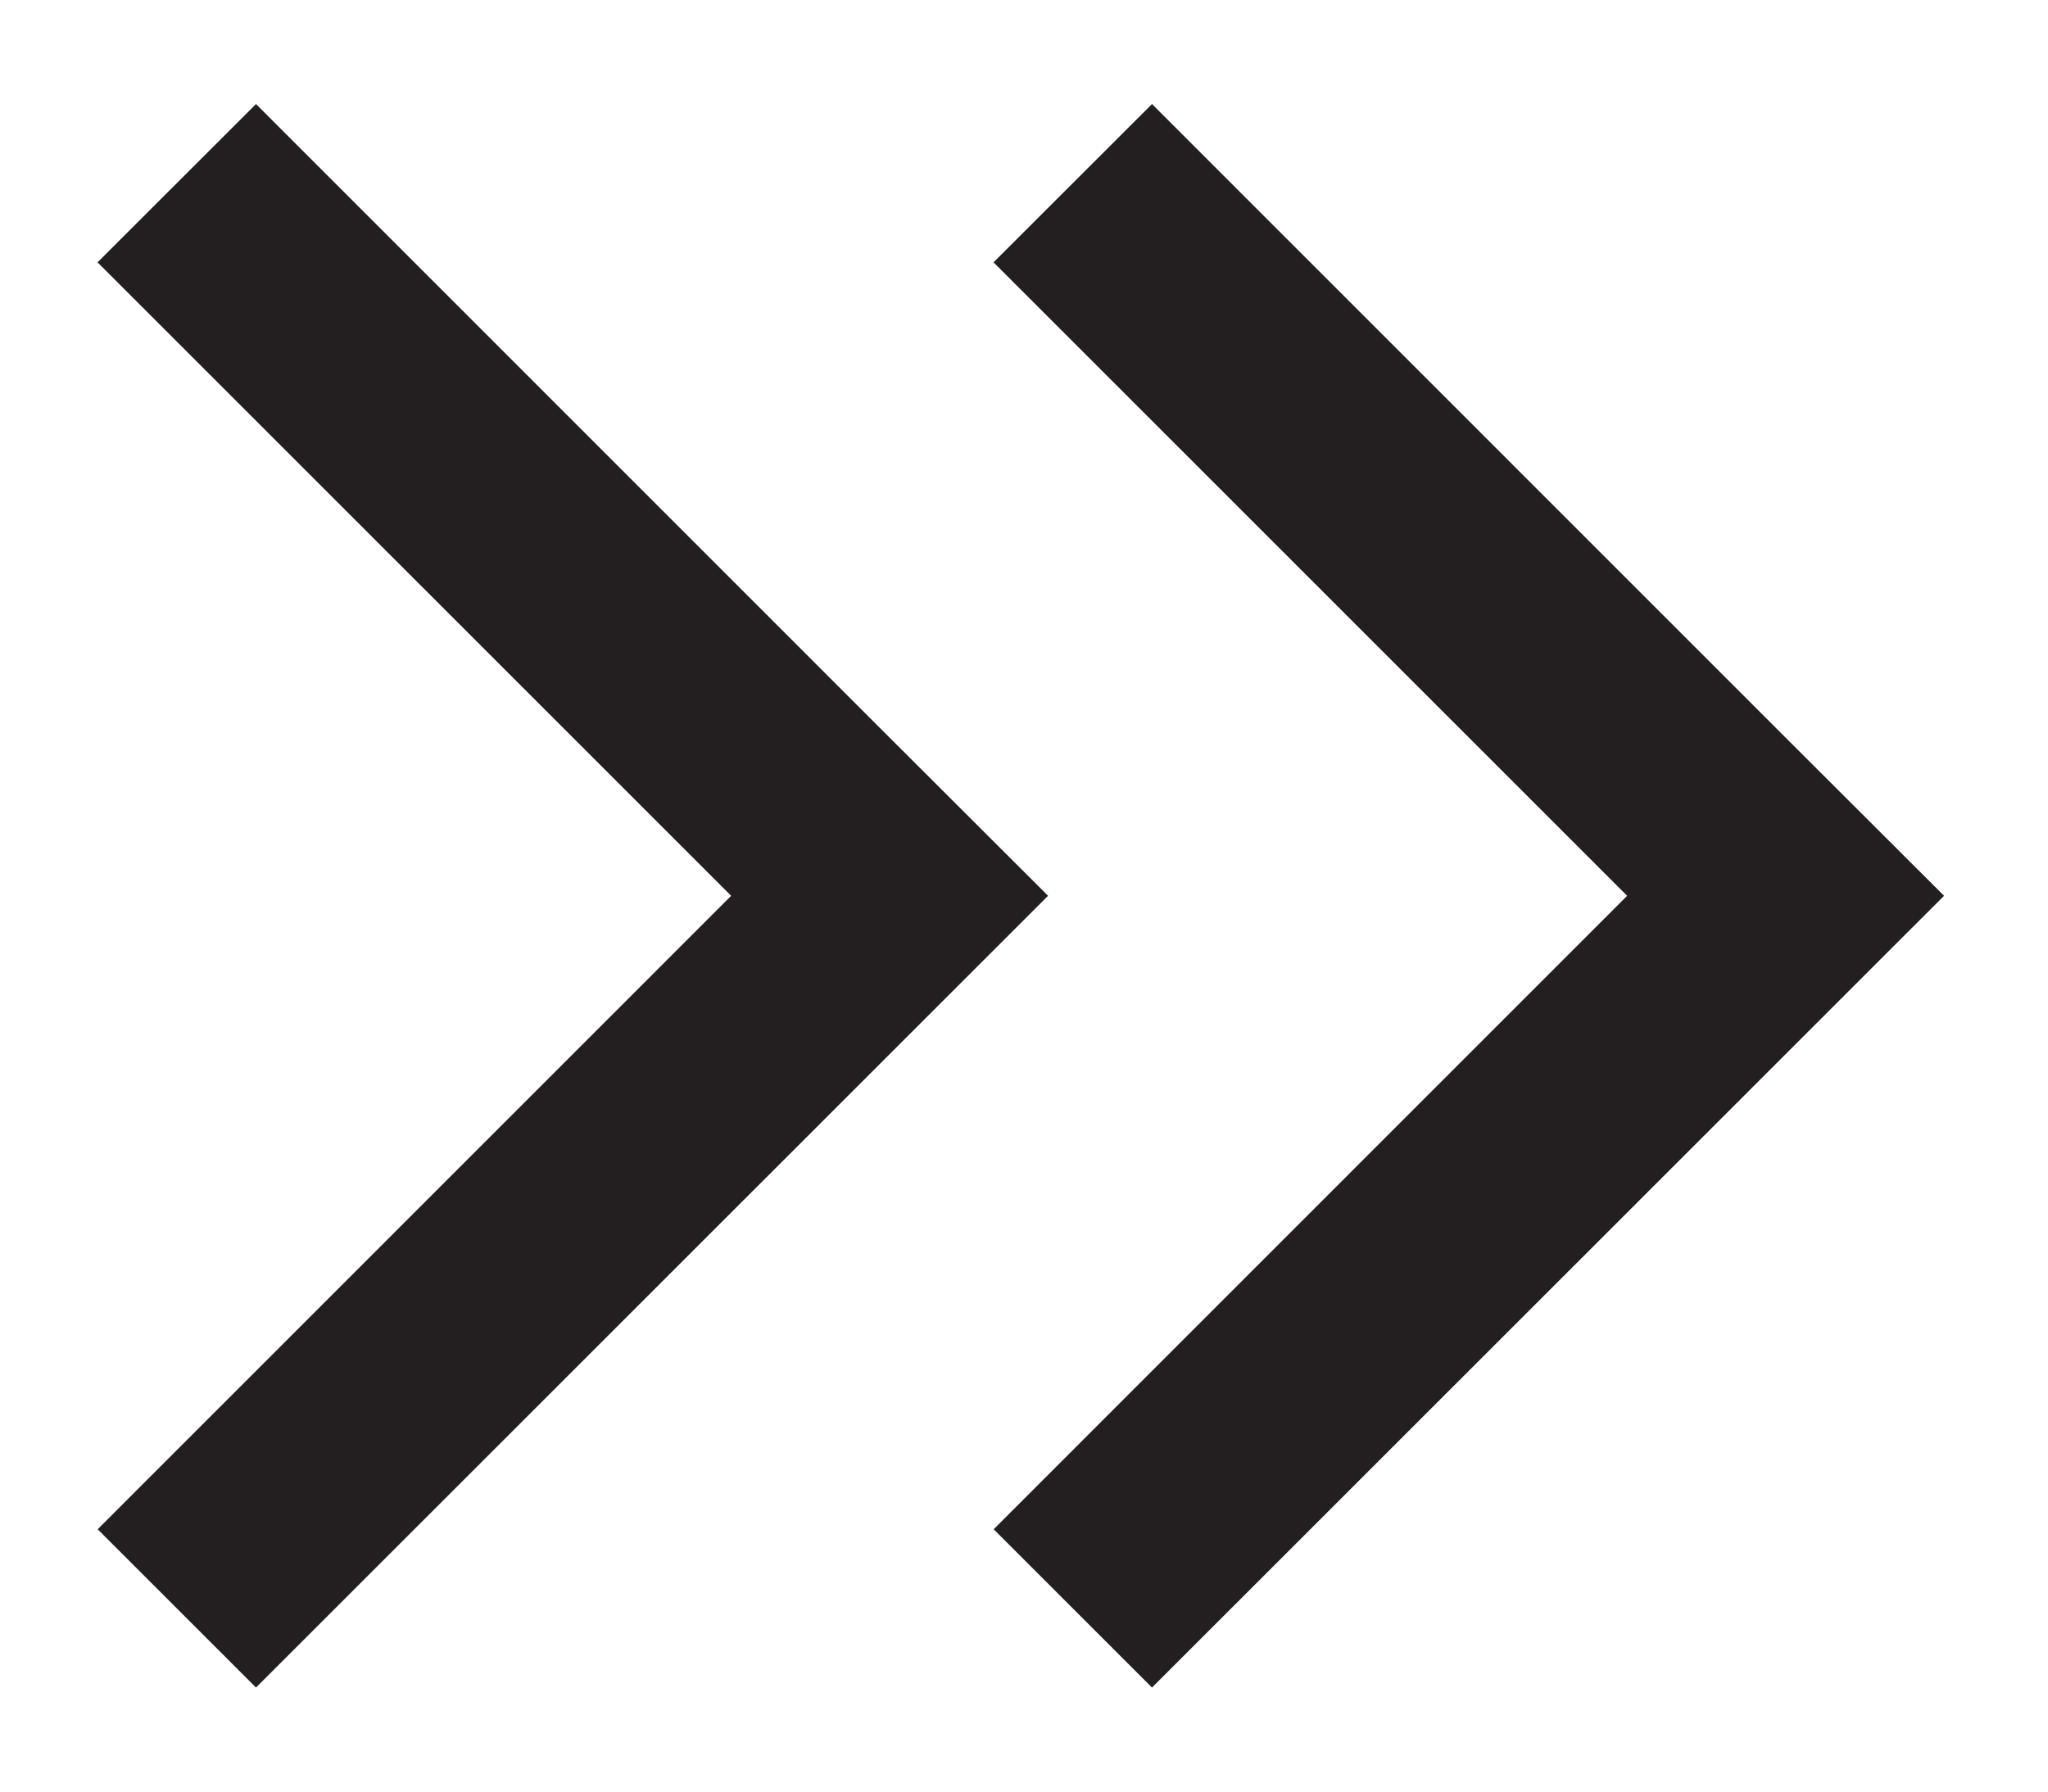 <svg width="16" height="14" xmlns="http://www.w3.org/2000/svg"><g fill="#231F20" fill-rule="evenodd"><path d="M9 13.187 7.763 11.95 12.712 7l-4.95-4.95L9 .813l4.949 4.95L15.188 7 9 13.187Z"/><path d="M2 13.187.763 11.95 5.712 7 .762 2.05 2 .813l4.949 4.95L8.188 7 2 13.187Z"/></g></svg>